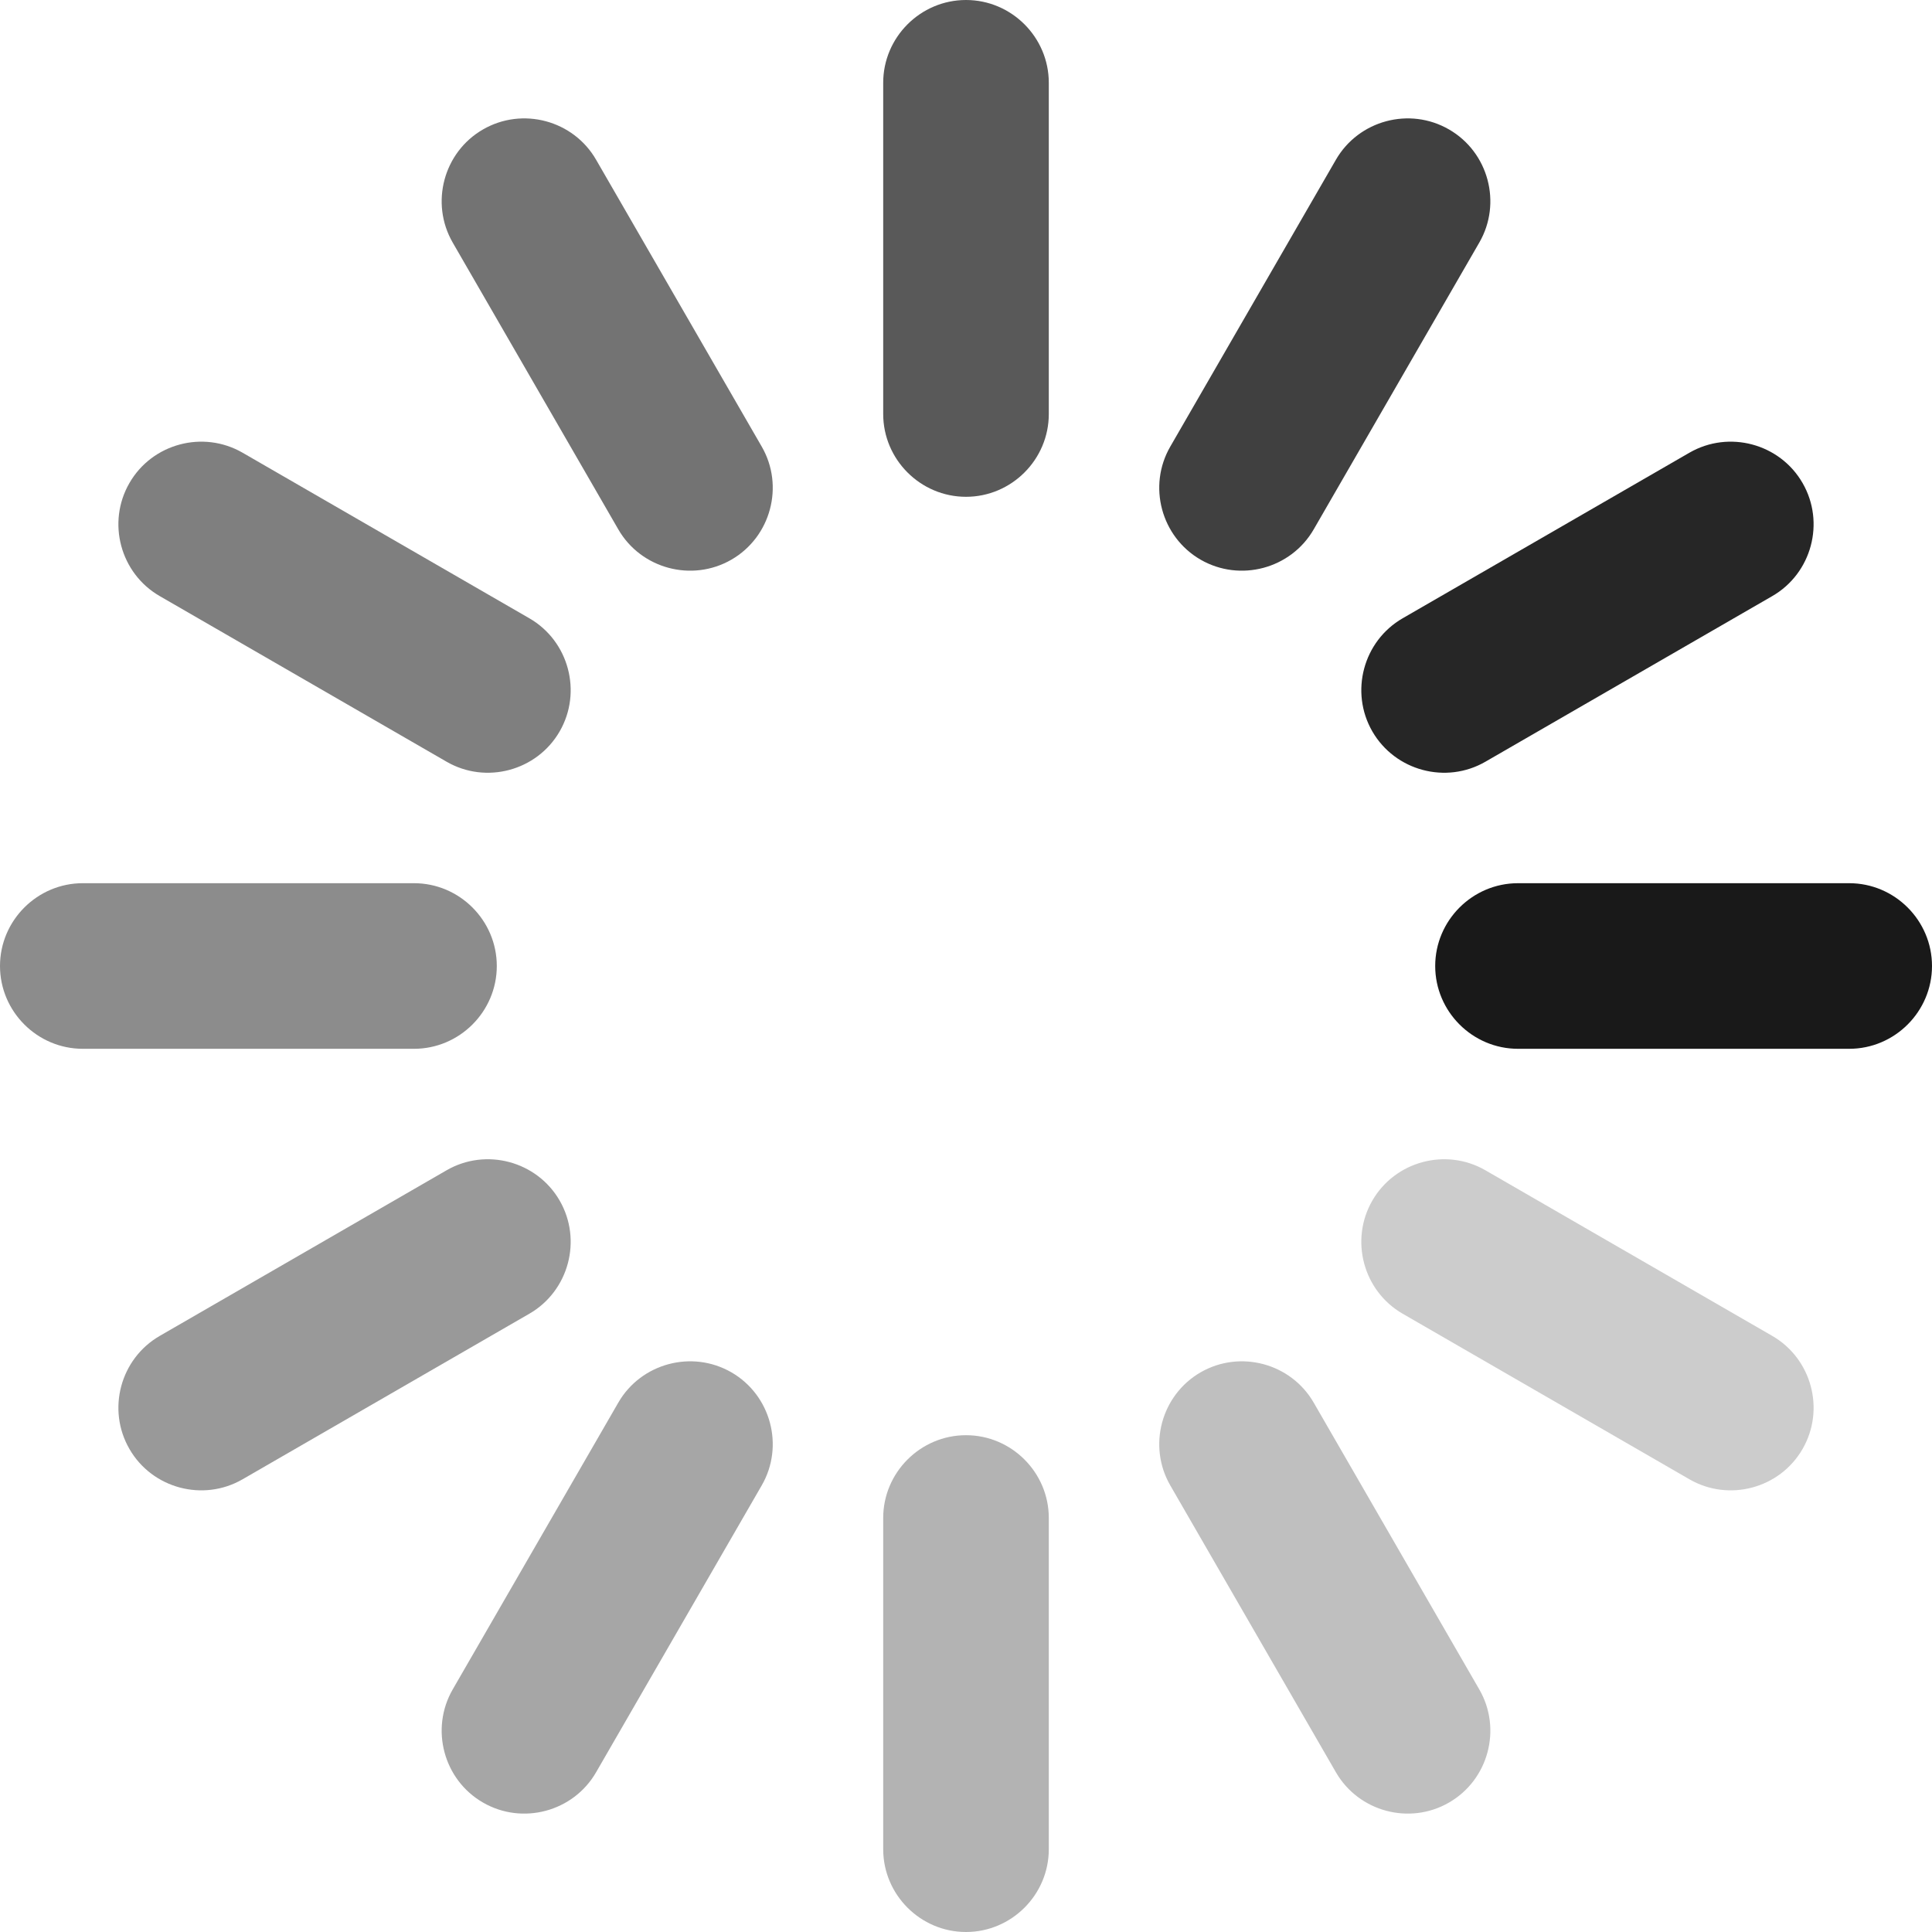 <?xml version="1.0" encoding="UTF-8"?>
<svg width="35px" height="35px" viewBox="0 0 35 35" version="1.1" xmlns="http://www.w3.org/2000/svg" xmlns:xlink="http://www.w3.org/1999/xlink">
    <!-- Generator: Sketch 3.8.3 (29802) - http://www.bohemiancoding.com/sketch -->
    <title>iOSSpinnerDark</title>
    <desc>Created with Sketch.</desc>
    <defs></defs>
    <g id="LoadingSpinners" stroke="none" stroke-width="1" fill="none" fill-rule="evenodd">
        <g id="iOSSpinnerDark" transform="translate(-8, -8)" fill="#000000">
            <g>
                <path d="M25.5,17 L25.5,17 C24.675,17 24,16.325 24,15.5 L24,9.5 C24,8.675 24.675,8 25.5,8 L25.5,8 C26.325,8 27,8.675 27,9.5 L27,15.5 C27,16.325 26.325,17 25.5,17" id="Fill-2" opacity="0.65"></path>
                <path d="M29.75,18.139 L29.75,18.139 C29.035,17.726 28.788,16.804 29.201,16.09 L32.201,10.894 C32.614,10.179 33.535,9.932 34.25,10.345 L34.25,10.345 C34.965,10.757 35.212,11.679 34.799,12.394 L31.799,17.59 C31.387,18.304 30.465,18.551 29.75,18.139" id="Fill-4" opacity="0.75"></path>
                <path d="M32.861,21.25 L32.861,21.25 C32.449,20.535 32.696,19.613 33.41,19.201 L38.606,16.201 C39.321,15.789 40.243,16.035 40.655,16.75 L40.655,16.75 C41.068,17.465 40.821,18.387 40.106,18.799 L34.91,21.799 C34.196,22.212 33.274,21.965 32.861,21.25" id="Fill-6" opacity="0.85"></path>
                <path d="M34,25.5 L34,25.5 C34,24.675 34.675,24 35.5,24 L41.5,24 C42.325,24 43,24.675 43,25.5 L43,25.5 C43,26.325 42.325,27 41.5,27 L35.5,27 C34.675,27 34,26.325 34,25.5" id="Fill-8" opacity="0.9"></path>
                <path d="M32.861,29.75 L32.861,29.75 C33.274,29.035 34.196,28.788 34.91,29.201 L40.106,32.201 C40.821,32.614 41.068,33.535 40.655,34.25 L40.655,34.25 C40.243,34.965 39.321,35.212 38.606,34.799 L33.41,31.799 C32.696,31.387 32.449,30.465 32.861,29.75" id="Fill-10" opacity="0.2"></path>
                <path d="M29.75,32.861 L29.75,32.861 C30.465,32.449 31.387,32.696 31.799,33.41 L34.799,38.606 C35.212,39.321 34.965,40.243 34.25,40.655 L34.25,40.655 C33.535,41.068 32.614,40.821 32.201,40.106 L29.201,34.91 C28.788,34.196 29.035,33.274 29.75,32.861" id="Fill-12" opacity="0.25"></path>
                <path d="M25.5,34 L25.5,34 C26.325,34 27,34.675 27,35.5 L27,41.5 C27,42.325 26.325,43 25.5,43 L25.5,43 C24.675,43 24,42.325 24,41.5 L24,35.5 C24,34.675 24.675,34 25.5,34" id="Fill-14" opacity="0.3"></path>
                <path d="M21.25,32.861 L21.25,32.861 C21.965,33.274 22.212,34.196 21.799,34.91 L18.799,40.106 C18.387,40.821 17.465,41.068 16.75,40.655 L16.75,40.655 C16.035,40.243 15.789,39.321 16.201,38.606 L19.201,33.41 C19.613,32.696 20.535,32.449 21.25,32.861" id="Fill-16" opacity="0.35"></path>
                <path d="M18.139,29.75 L18.139,29.75 C18.551,30.465 18.304,31.387 17.59,31.799 L12.394,34.799 C11.679,35.212 10.757,34.965 10.345,34.25 L10.345,34.25 C9.932,33.535 10.179,32.614 10.894,32.201 L16.09,29.201 C16.804,28.788 17.726,29.035 18.139,29.75" id="Fill-18" opacity="0.4"></path>
                <path d="M17,25.5 L17,25.5 C17,26.325 16.325,27 15.5,27 L9.5,27 C8.675,27 8,26.325 8,25.5 L8,25.5 C8,24.675 8.675,24 9.5,24 L15.5,24 C16.325,24 17,24.675 17,25.5" id="Fill-20" opacity="0.45"></path>
                <path d="M18.139,21.25 L18.139,21.25 C17.726,21.965 16.804,22.212 16.09,21.799 L10.894,18.799 C10.179,18.387 9.932,17.465 10.345,16.75 L10.345,16.75 C10.757,16.035 11.679,15.789 12.394,16.201 L17.59,19.201 C18.304,19.613 18.551,20.535 18.139,21.25" id="Fill-22" opacity="0.5"></path>
                <path d="M21.25,18.139 L21.25,18.139 C20.535,18.551 19.613,18.304 19.201,17.59 L16.201,12.394 C15.789,11.679 16.035,10.757 16.75,10.345 L16.75,10.345 C17.465,9.932 18.387,10.179 18.799,10.894 L21.799,16.09 C22.212,16.804 21.965,17.726 21.25,18.139" id="Fill-24" opacity="0.55"></path>
            </g>
        </g>
    </g>
</svg>